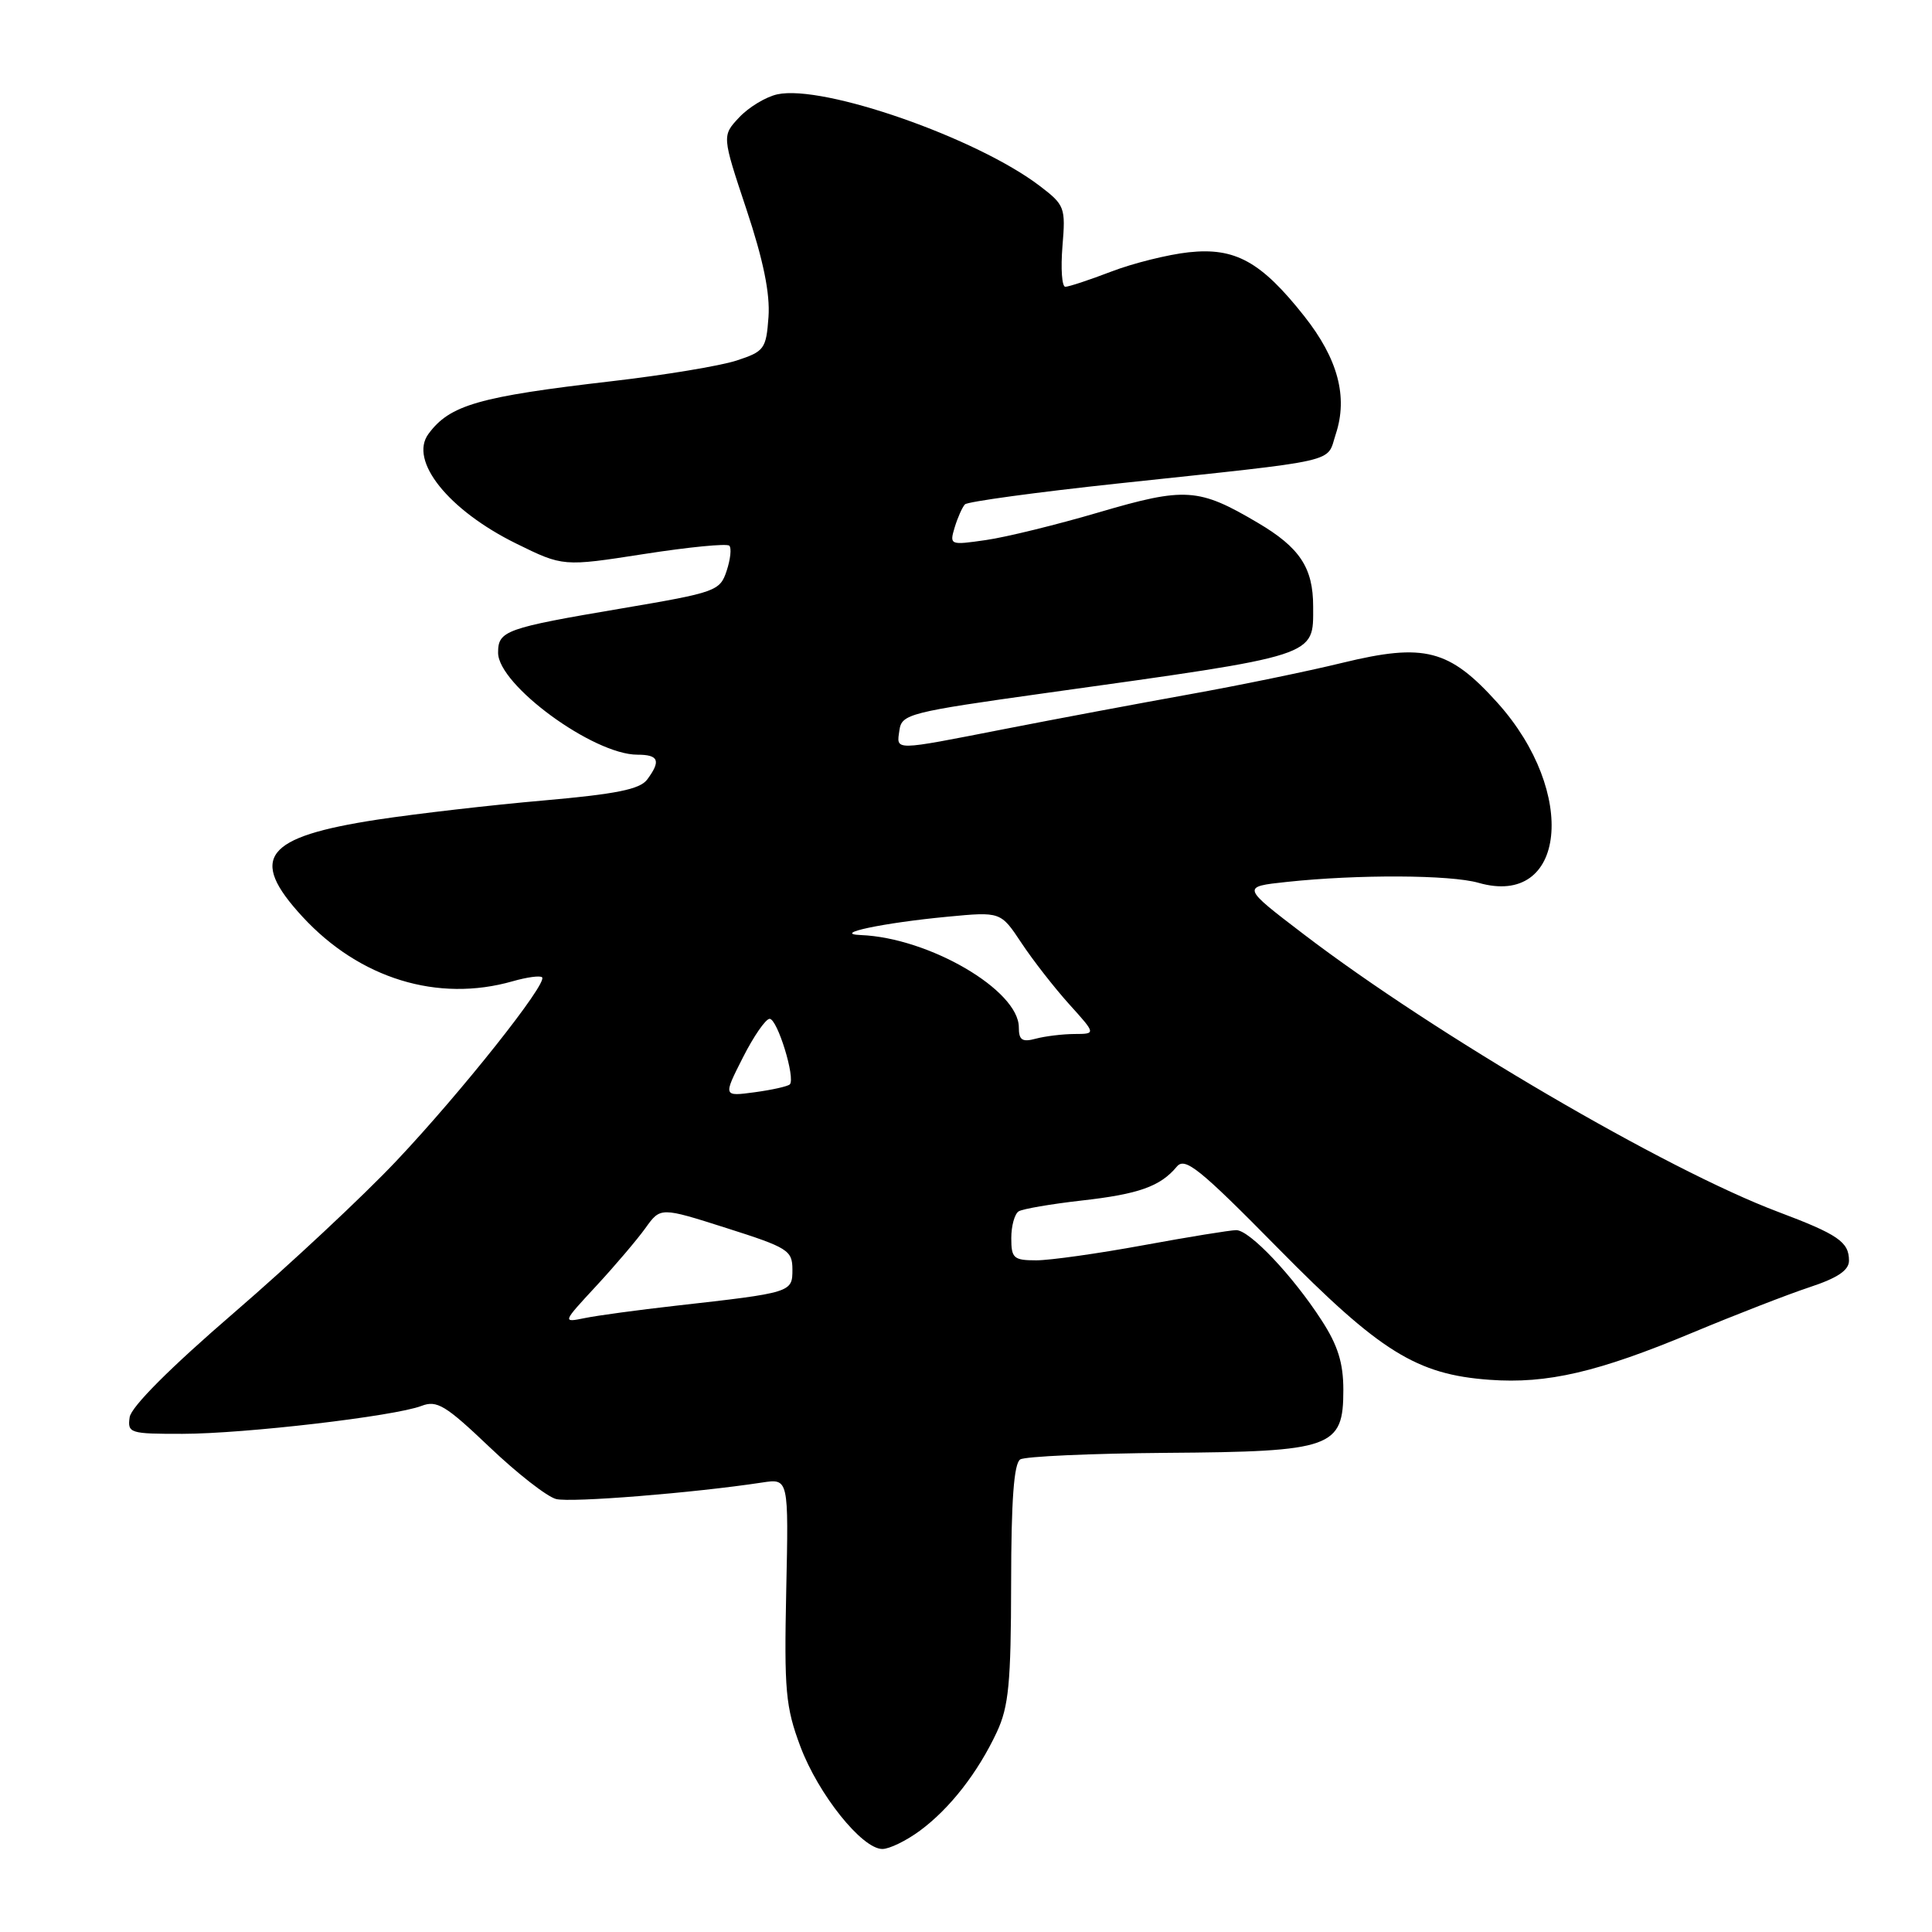 <?xml version="1.0" encoding="UTF-8" standalone="no"?>
<!DOCTYPE svg PUBLIC "-//W3C//DTD SVG 1.1//EN" "http://www.w3.org/Graphics/SVG/1.1/DTD/svg11.dtd" >
<svg xmlns="http://www.w3.org/2000/svg" xmlns:xlink="http://www.w3.org/1999/xlink" version="1.1" viewBox="0 0 256 256">
 <g >
 <path fill="currentColor"
d=" M 121.89 242.58 C 125.85 239.66 129.57 234.89 132.09 229.50 C 133.66 226.13 133.96 223.01 133.98 209.81 C 133.99 198.78 134.35 193.90 135.19 193.38 C 135.84 192.98 144.57 192.59 154.57 192.51 C 176.56 192.35 178.00 191.84 178.00 184.17 C 178.00 180.60 177.27 178.26 175.12 174.95 C 171.31 169.05 165.58 163.00 163.81 163.00 C 163.03 163.00 157.49 163.90 151.50 165.00 C 145.51 166.10 139.13 167.00 137.31 167.00 C 134.31 167.00 134.00 166.72 134.00 164.06 C 134.00 162.44 134.44 160.85 134.98 160.51 C 135.52 160.18 139.26 159.54 143.30 159.08 C 150.88 158.23 153.75 157.21 155.93 154.59 C 157.01 153.28 158.90 154.79 169.35 165.40 C 182.88 179.13 187.71 182.13 197.37 182.83 C 205.01 183.39 211.74 181.82 224.30 176.57 C 229.91 174.23 236.86 171.53 239.75 170.57 C 243.49 169.34 245.00 168.32 245.00 167.04 C 245.00 164.56 243.56 163.57 235.56 160.56 C 220.78 154.99 190.14 137.07 172.77 123.81 C 164.50 117.50 164.50 117.50 170.50 116.86 C 179.93 115.85 192.19 115.91 195.92 116.98 C 207.51 120.30 209.11 105.02 198.43 93.13 C 192.04 86.03 188.76 85.18 177.90 87.82 C 173.28 88.95 164.10 90.84 157.50 92.02 C 150.90 93.21 139.95 95.26 133.16 96.59 C 118.17 99.52 118.79 99.51 119.18 96.75 C 119.48 94.62 120.49 94.36 138.50 91.84 C 174.96 86.75 174.00 87.06 174.00 80.36 C 174.00 75.23 172.23 72.55 166.66 69.27 C 158.83 64.64 157.04 64.53 145.63 67.88 C 140.06 69.52 133.31 71.18 130.64 71.56 C 125.87 72.25 125.80 72.22 126.50 69.88 C 126.90 68.57 127.51 67.20 127.86 66.83 C 128.21 66.47 137.28 65.23 148.00 64.08 C 178.15 60.86 175.71 61.41 177.00 57.51 C 178.63 52.57 177.28 47.53 172.81 41.88 C 167.10 34.66 163.66 32.76 157.50 33.43 C 154.75 33.73 150.13 34.88 147.24 35.99 C 144.35 37.10 141.61 38.00 141.16 38.00 C 140.71 38.00 140.54 35.59 140.78 32.64 C 141.21 27.49 141.09 27.17 137.79 24.65 C 129.43 18.27 109.08 11.17 103.00 12.50 C 101.49 12.83 99.22 14.20 97.95 15.55 C 95.66 17.99 95.66 17.99 98.91 27.75 C 101.15 34.48 102.05 38.89 101.83 42.00 C 101.52 46.25 101.28 46.57 97.58 47.78 C 95.43 48.48 88.01 49.71 81.08 50.51 C 63.41 52.56 59.59 53.66 56.77 57.50 C 54.16 61.04 59.42 67.60 68.39 72.02 C 74.61 75.08 74.61 75.08 85.34 73.41 C 91.24 72.49 96.33 71.99 96.64 72.31 C 96.95 72.62 96.79 74.12 96.28 75.65 C 95.40 78.31 94.87 78.50 82.43 80.61 C 66.94 83.23 66.00 83.57 66.00 86.49 C 66.00 90.76 78.63 100.00 84.46 100.00 C 87.29 100.00 87.60 100.81 85.75 103.30 C 84.78 104.59 81.65 105.22 72.00 106.07 C 65.12 106.67 55.24 107.81 50.04 108.60 C 35.02 110.90 32.88 113.66 40.08 121.47 C 47.65 129.68 58.02 132.86 67.94 130.02 C 69.83 129.48 71.58 129.24 71.83 129.50 C 72.60 130.27 61.09 144.76 52.50 153.85 C 48.10 158.51 38.42 167.55 31.00 173.95 C 22.54 181.24 17.38 186.41 17.18 187.79 C 16.88 189.90 17.20 190.00 24.18 189.99 C 32.42 189.98 52.27 187.66 55.85 186.29 C 57.89 185.50 59.04 186.20 64.85 191.73 C 68.51 195.22 72.49 198.33 73.69 198.63 C 75.66 199.13 91.94 197.82 101.00 196.44 C 104.50 195.91 104.50 195.91 104.18 210.73 C 103.90 224.01 104.09 226.17 106.05 231.41 C 108.43 237.76 114.22 245.00 116.92 245.00 C 117.85 245.00 120.09 243.91 121.89 242.58 Z  M 79.02 170.38 C 81.50 167.70 84.43 164.25 85.53 162.72 C 87.52 159.94 87.52 159.94 96.25 162.72 C 104.40 165.31 104.99 165.68 105.00 168.20 C 105.00 171.26 104.96 171.28 89.50 173.02 C 84.55 173.58 79.15 174.31 77.50 174.65 C 74.50 175.26 74.50 175.26 79.02 170.38 Z  M 98.43 140.14 C 99.86 137.31 101.46 135.00 101.98 135.00 C 103.01 135.00 105.44 142.90 104.65 143.69 C 104.38 143.95 102.29 144.42 99.99 144.73 C 95.82 145.29 95.82 145.29 98.43 140.14 Z  M 135.00 136.13 C 135.00 131.21 123.11 124.26 114.06 123.90 C 110.09 123.74 117.01 122.28 125.55 121.47 C 132.60 120.80 132.60 120.80 135.35 124.95 C 136.86 127.23 139.70 130.87 141.66 133.05 C 145.23 137.00 145.23 137.00 142.37 137.01 C 140.79 137.02 138.49 137.30 137.25 137.63 C 135.44 138.12 135.00 137.82 135.00 136.13 Z "/>
</g>
</svg>